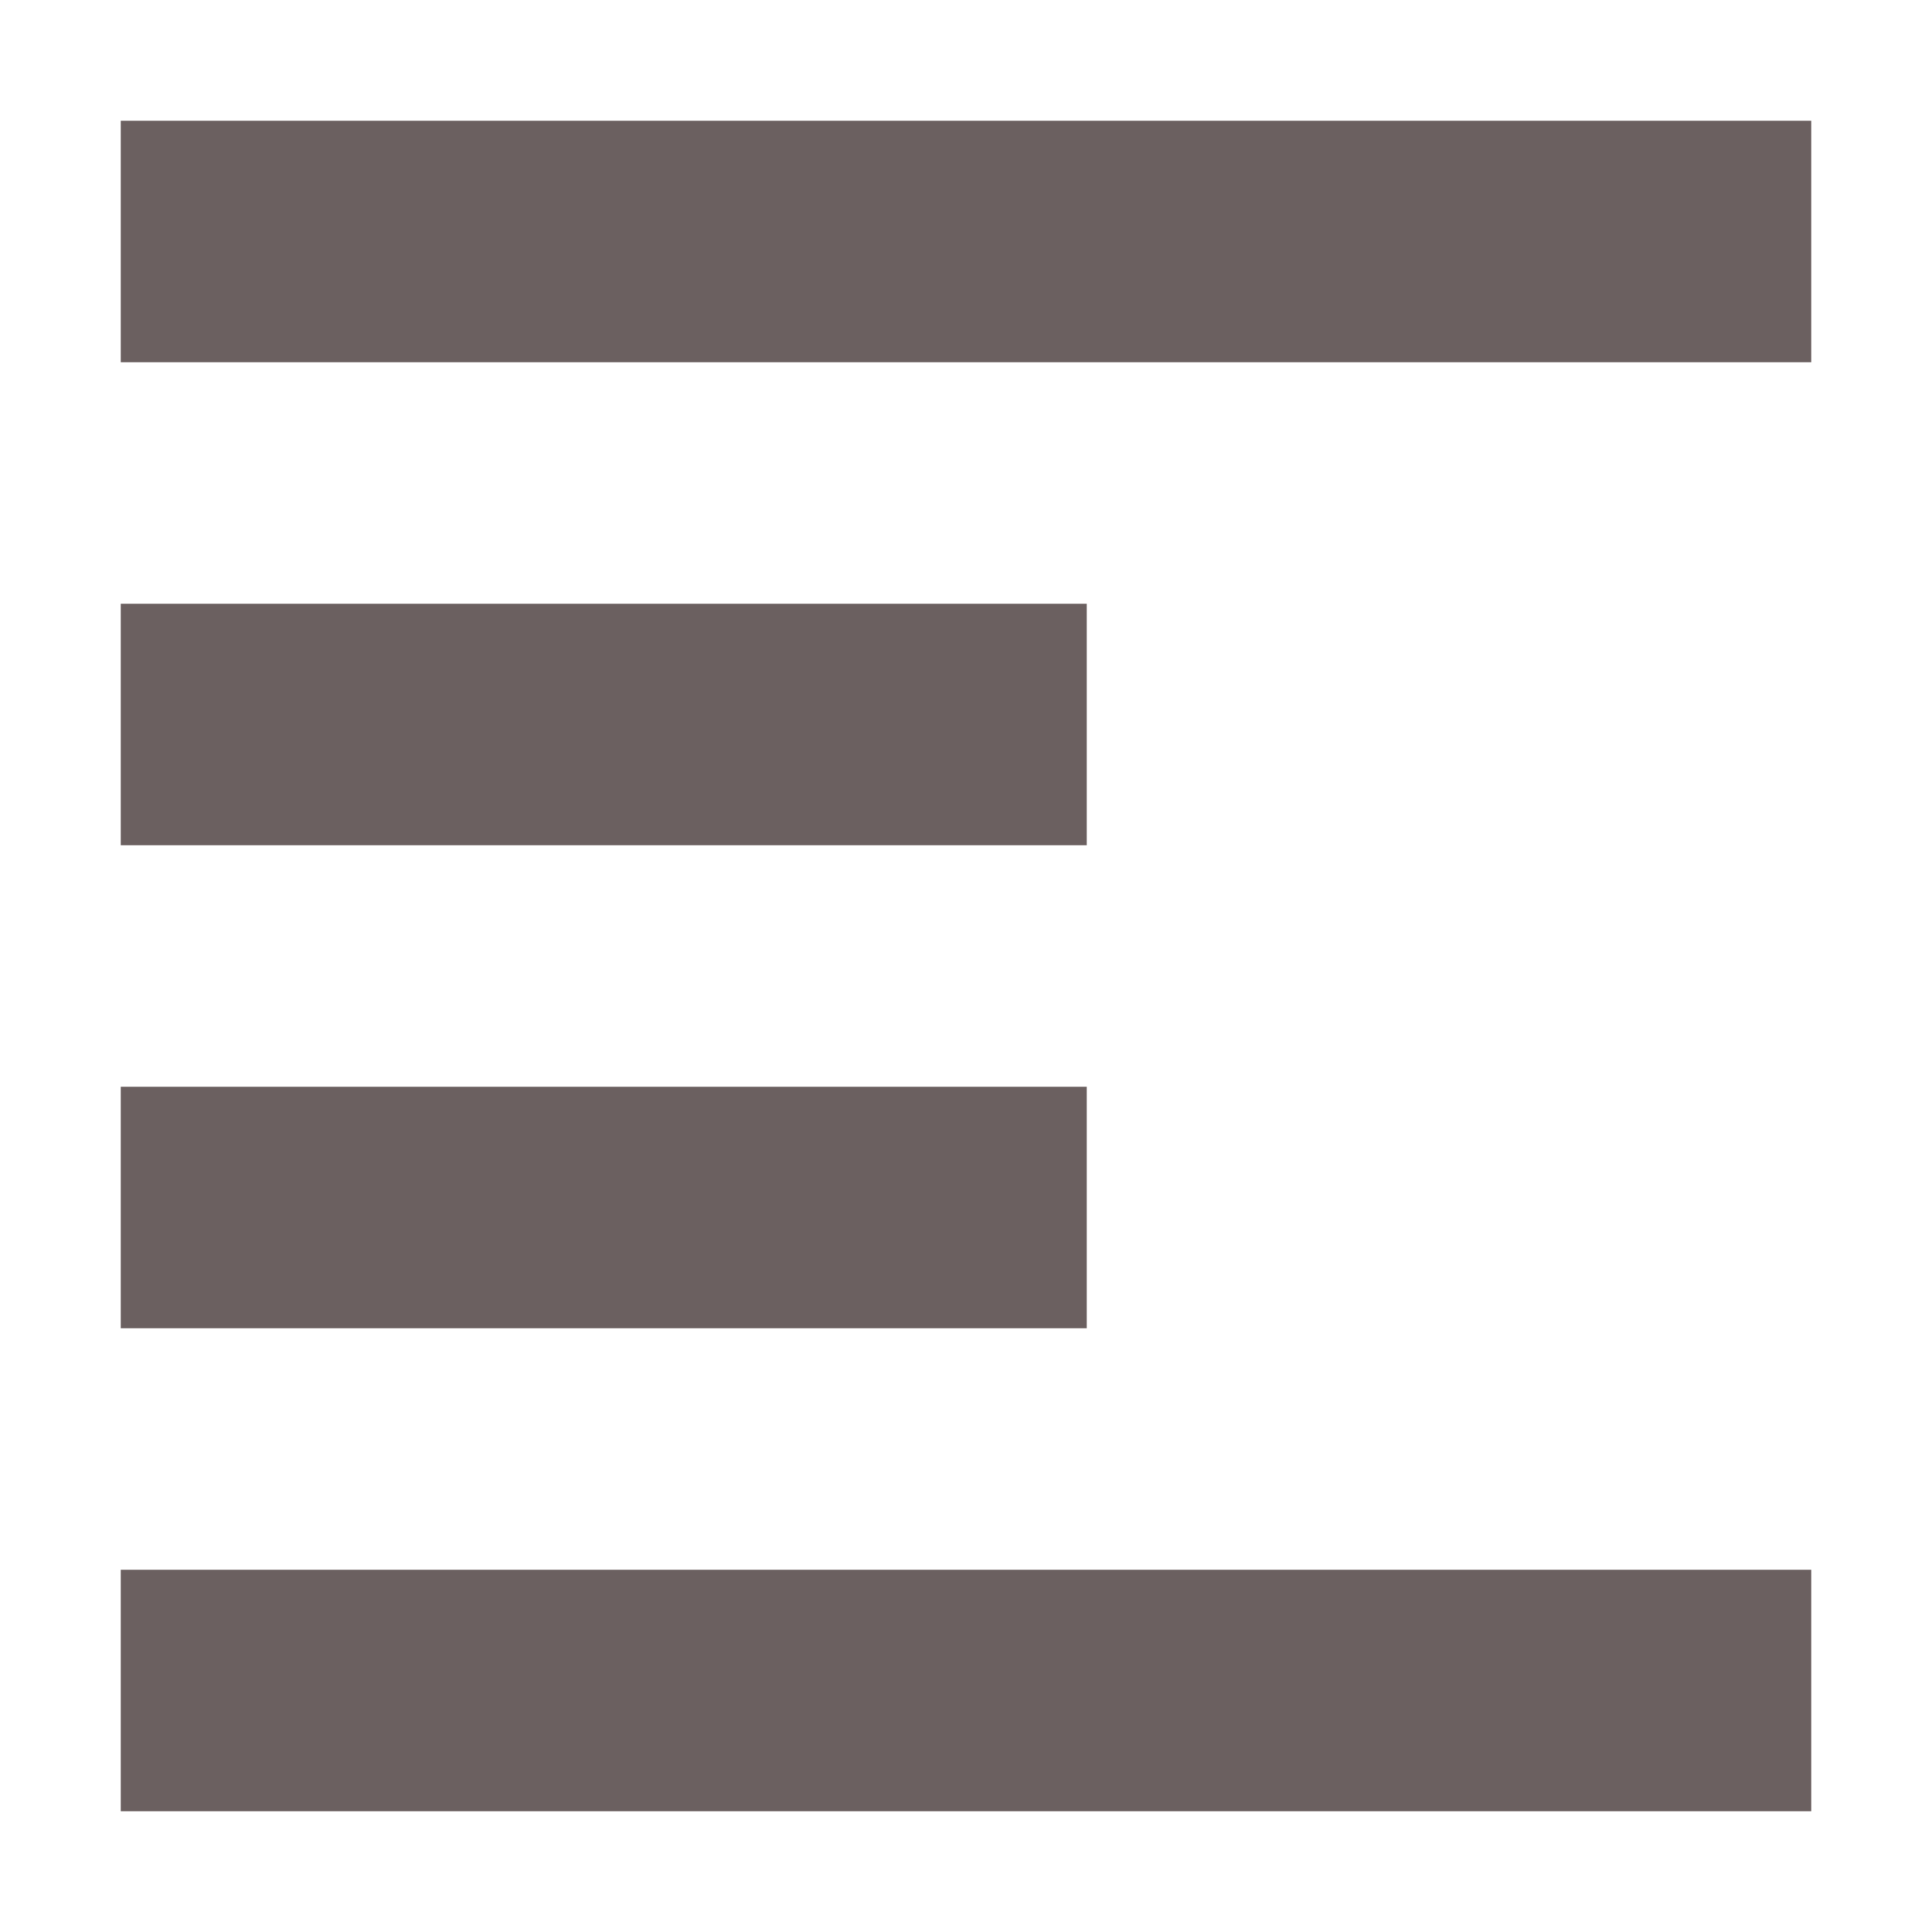 <svg xmlns="http://www.w3.org/2000/svg" width="16" height="16" version="1.1">
 <path style="fill:#6b6060" d="M 1,1 V 3 H 15 V 1 Z M 1,5 V 7 H 9 V 5 Z M 1,9 V 11 H 9 V 9 Z M 1,13 V 15 H 15 V 13 Z"/>
</svg>
